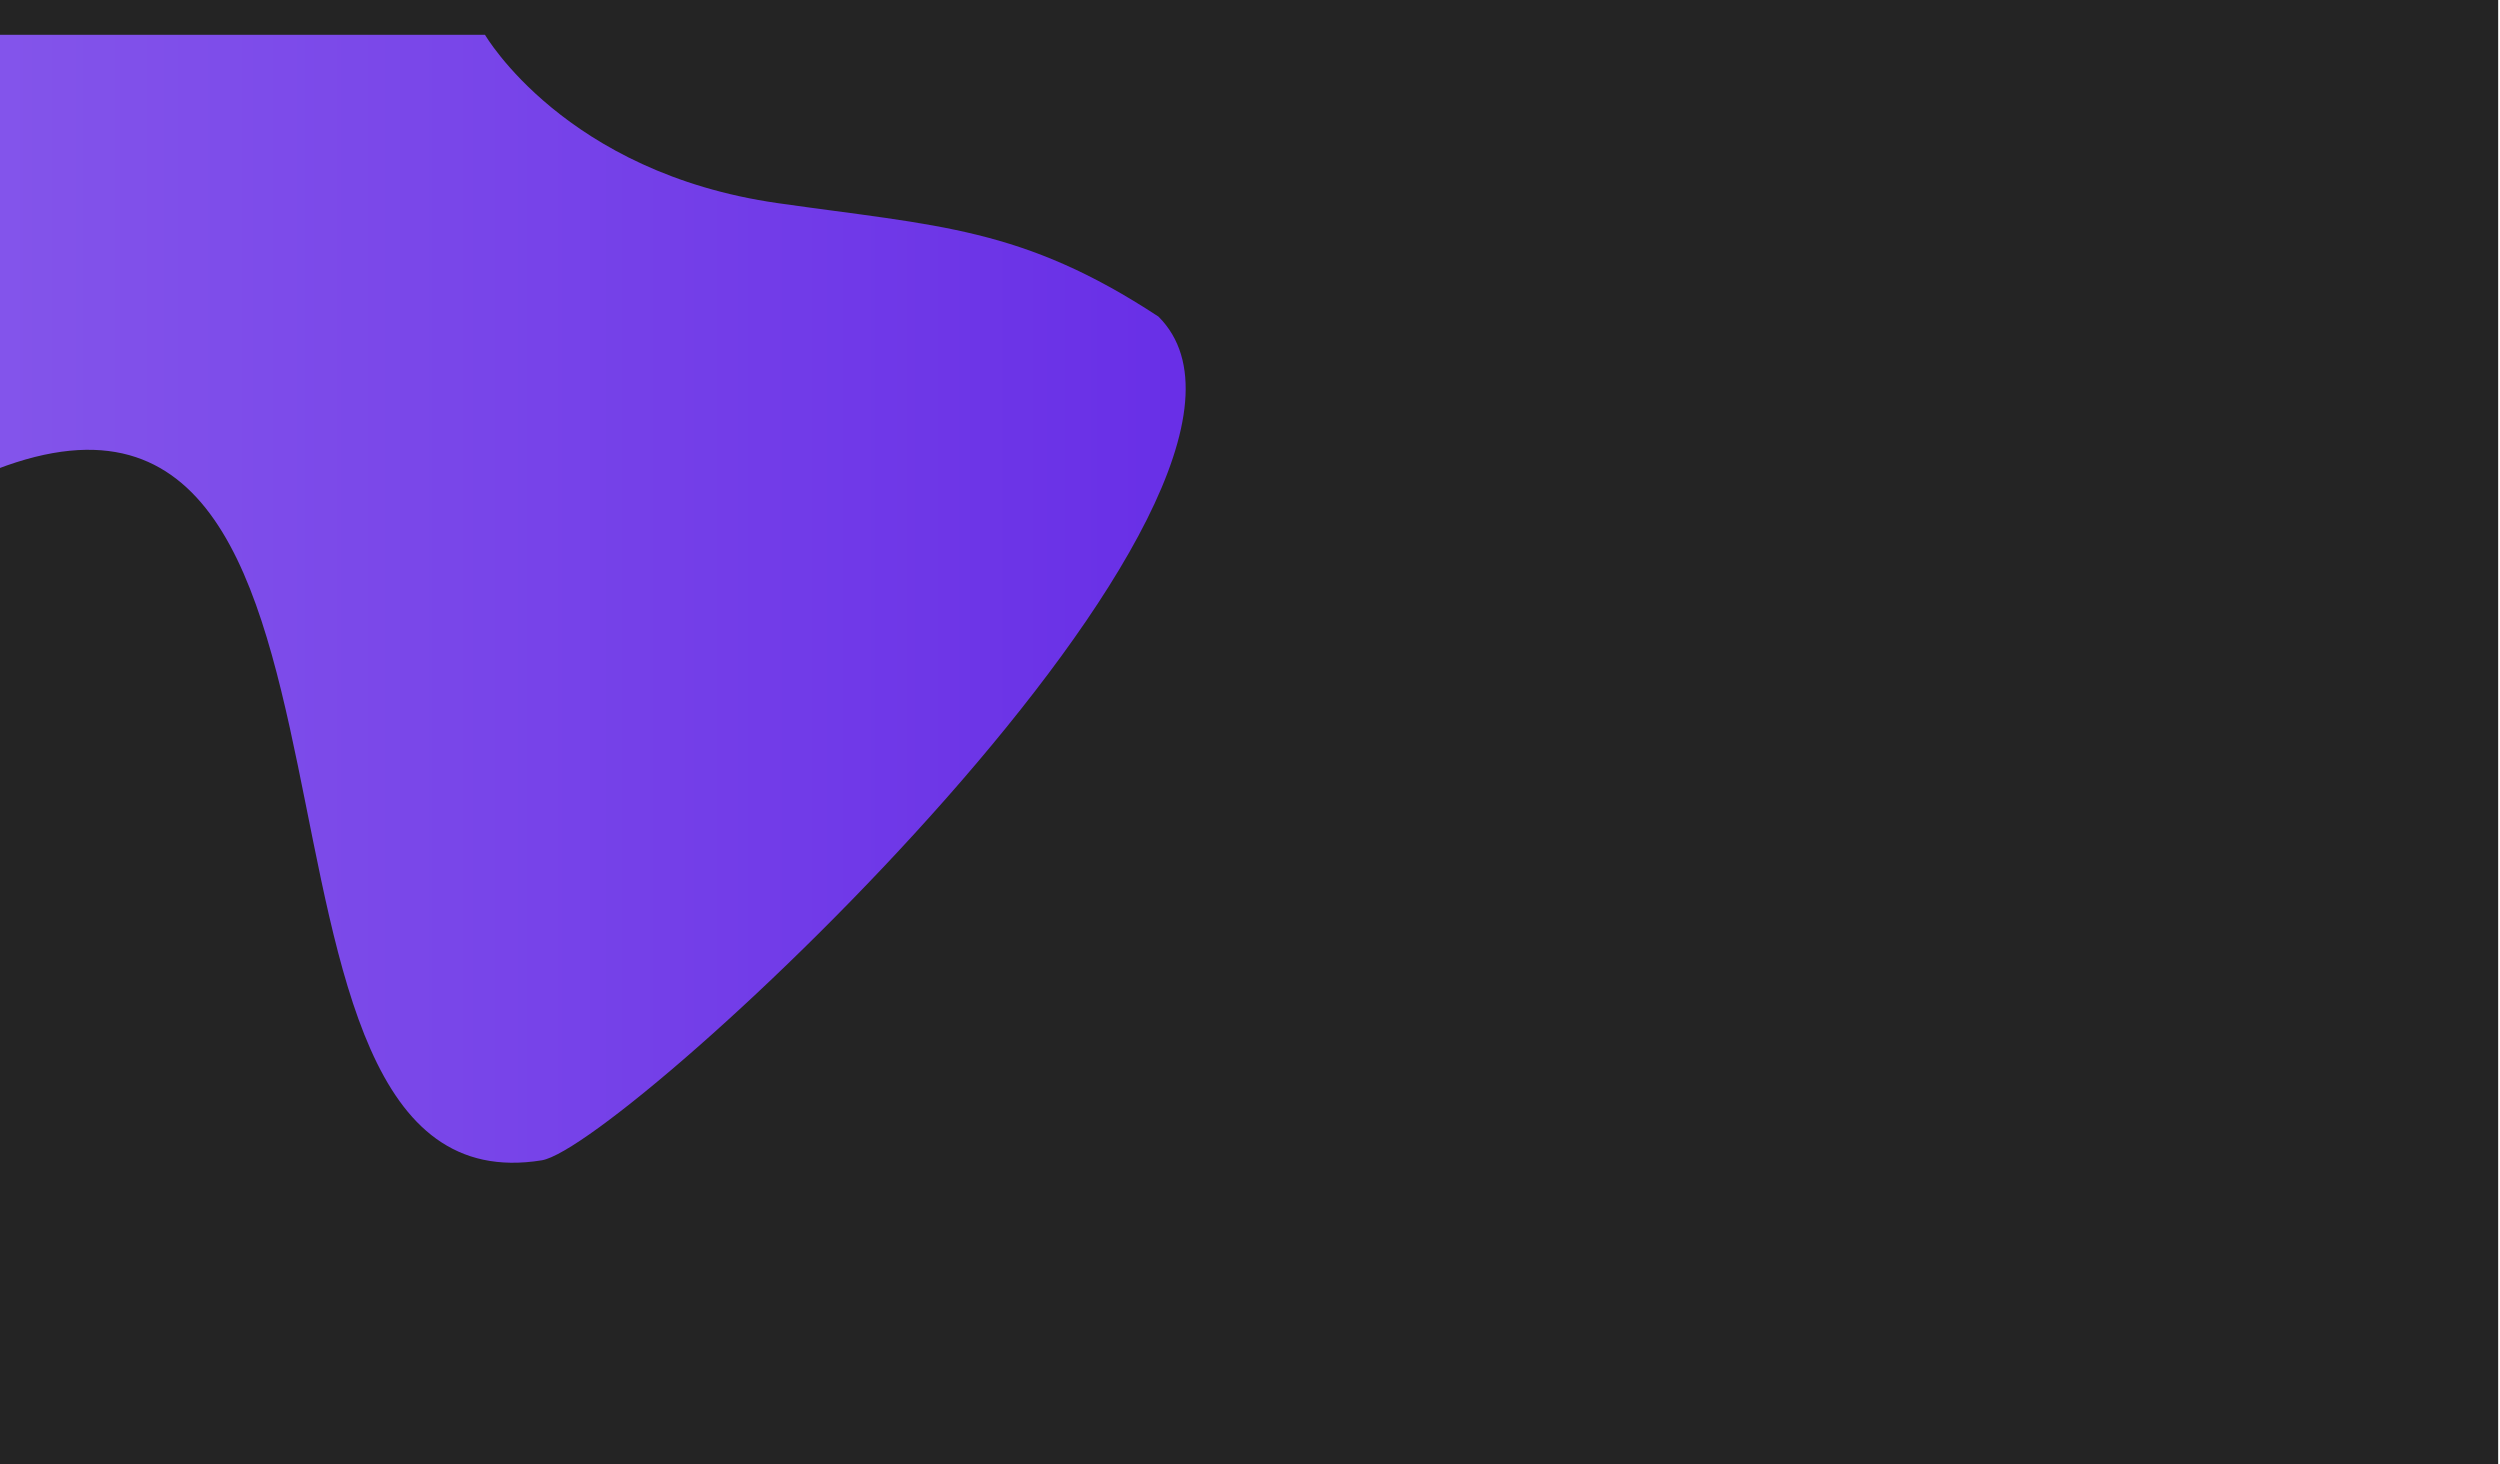 <svg width="1366" height="800" viewBox="0 0 1366 800" fill="none" xmlns="http://www.w3.org/2000/svg">
<g clip-path="url(#clip0)">
<rect x="-1" width="1366" height="800" fill="#242424"/>
<g filter="url(#filter0_d)">
<path fill-rule="evenodd" clip-rule="evenodd" d="M-1 -1H265C265 -1 308.593 74.385 425 91C512.841 103.537 558.476 104.051 633 153C727.562 247.563 341.565 606.61 296 614C106.816 644.683 232.77 132.034 -13 241" fill="url(#paint0_linear)"/>
</g>
</g>
<defs>
<filter id="filter0_d" x="-38" y="-6" width="710.857" height="666.327" filterUnits="userSpaceOnUse" color-interpolation-filters="sRGB">
<feFlood flood-opacity="0" result="BackgroundImageFix"/>
<feColorMatrix in="SourceAlpha" type="matrix" values="0 0 0 0 0 0 0 0 0 0 0 0 0 0 0 0 0 0 127 0"/>
<feOffset dy="20"/>
<feGaussianBlur stdDeviation="12.5"/>
<feColorMatrix type="matrix" values="0 0 0 0 0.125 0 0 0 0 0.122 0 0 0 0 0.212 0 0 0 0.05 0"/>
<feBlend mode="normal" in2="BackgroundImageFix" result="effect1_dropShadow"/>
<feBlend mode="normal" in="SourceGraphic" in2="effect1_dropShadow" result="shape"/>
</filter>
<linearGradient id="paint0_linear" x1="-67" y1="646" x2="729" y2="646" gradientUnits="userSpaceOnUse">
<stop stop-color="#8658EB"/>
<stop offset="1" stop-color="#652AE6"/>
</linearGradient>
<clipPath id="clip0">
<rect width="1433" height="801" fill="white" transform="translate(-67 -1)"/>
</clipPath>
</defs>
</svg>
